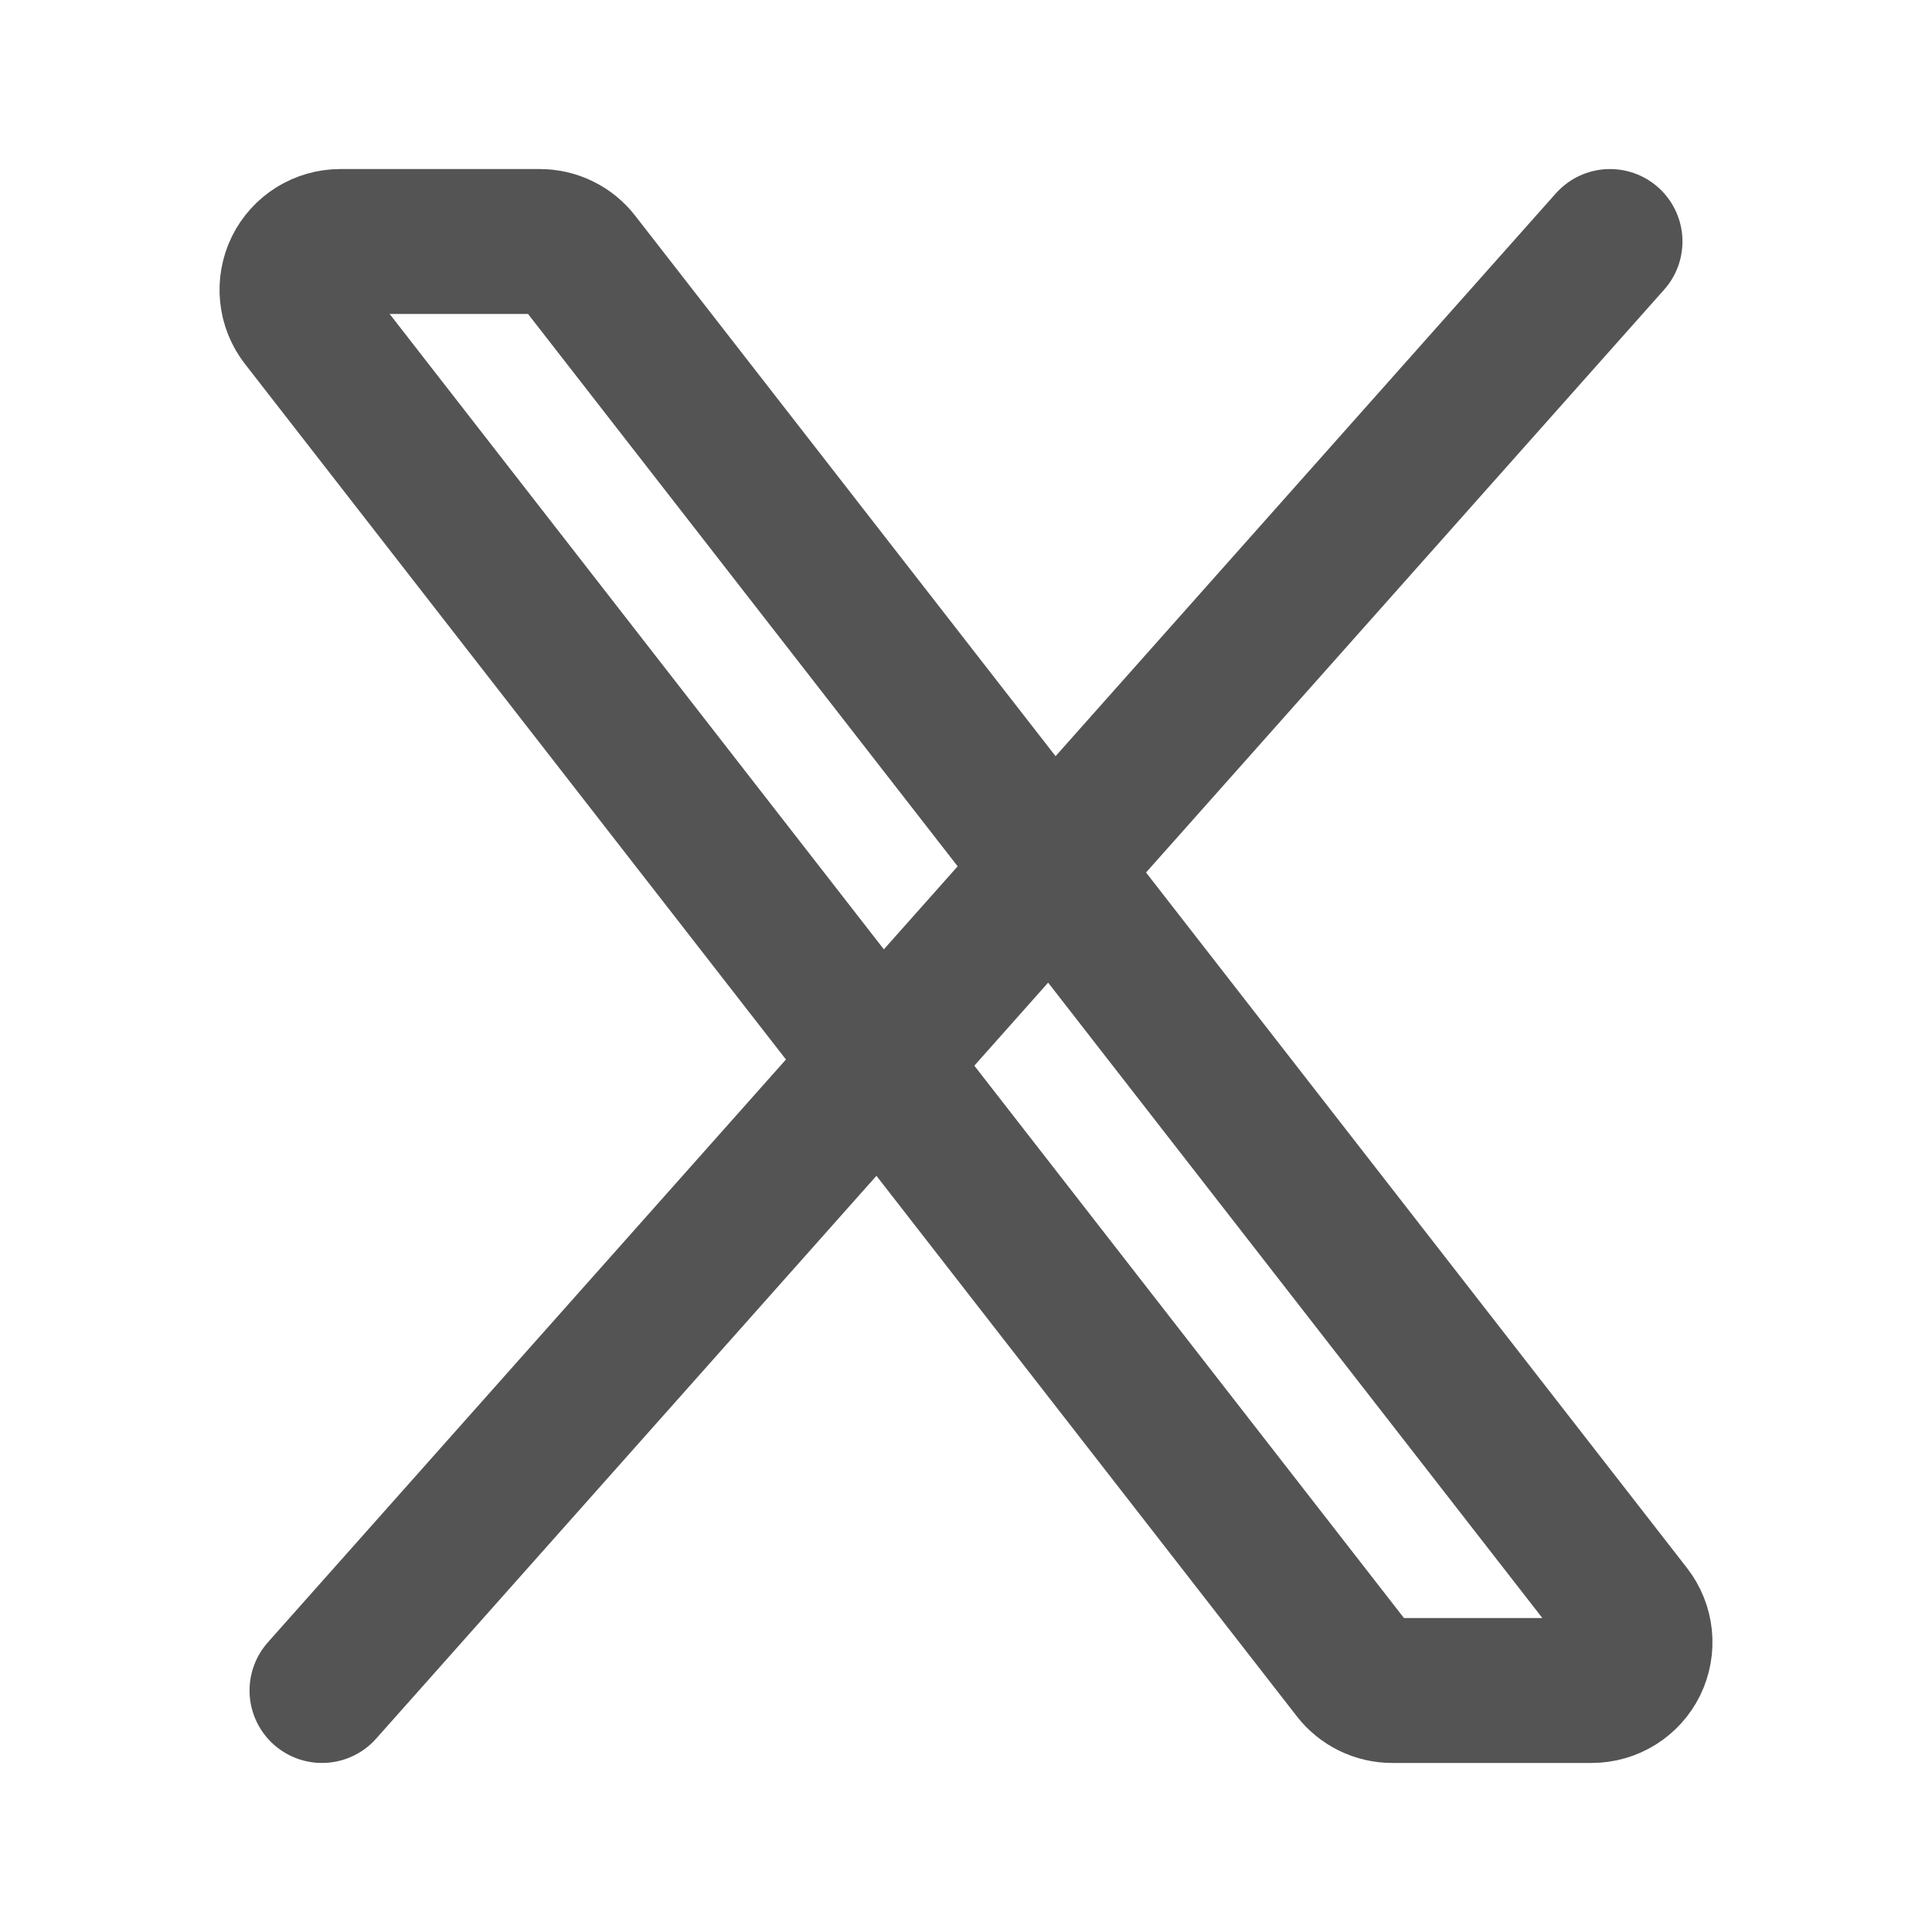 <svg width="50" height="50" viewBox="0 0 50 50" fill="none" xmlns="http://www.w3.org/2000/svg">
<path d="M35.042 43.267L7.819 8.267C7.675 8.082 7.587 7.861 7.563 7.628C7.539 7.395 7.581 7.16 7.683 6.95C7.786 6.74 7.946 6.563 8.145 6.439C8.343 6.316 8.572 6.25 8.806 6.25H13.973C14.163 6.25 14.351 6.294 14.521 6.378C14.692 6.461 14.842 6.583 14.958 6.733L42.181 41.733C42.325 41.918 42.413 42.139 42.437 42.372C42.461 42.605 42.419 42.84 42.317 43.05C42.214 43.26 42.054 43.437 41.855 43.561C41.657 43.684 41.428 43.75 41.194 43.75H36.027C35.837 43.75 35.649 43.706 35.478 43.622C35.308 43.538 35.158 43.417 35.042 43.267Z" stroke="#545454" stroke-width="3.75"/>
<path d="M41.667 6.25L8.333 43.75" stroke="#545454" stroke-width="3.75" stroke-linecap="round"/>
</svg>
